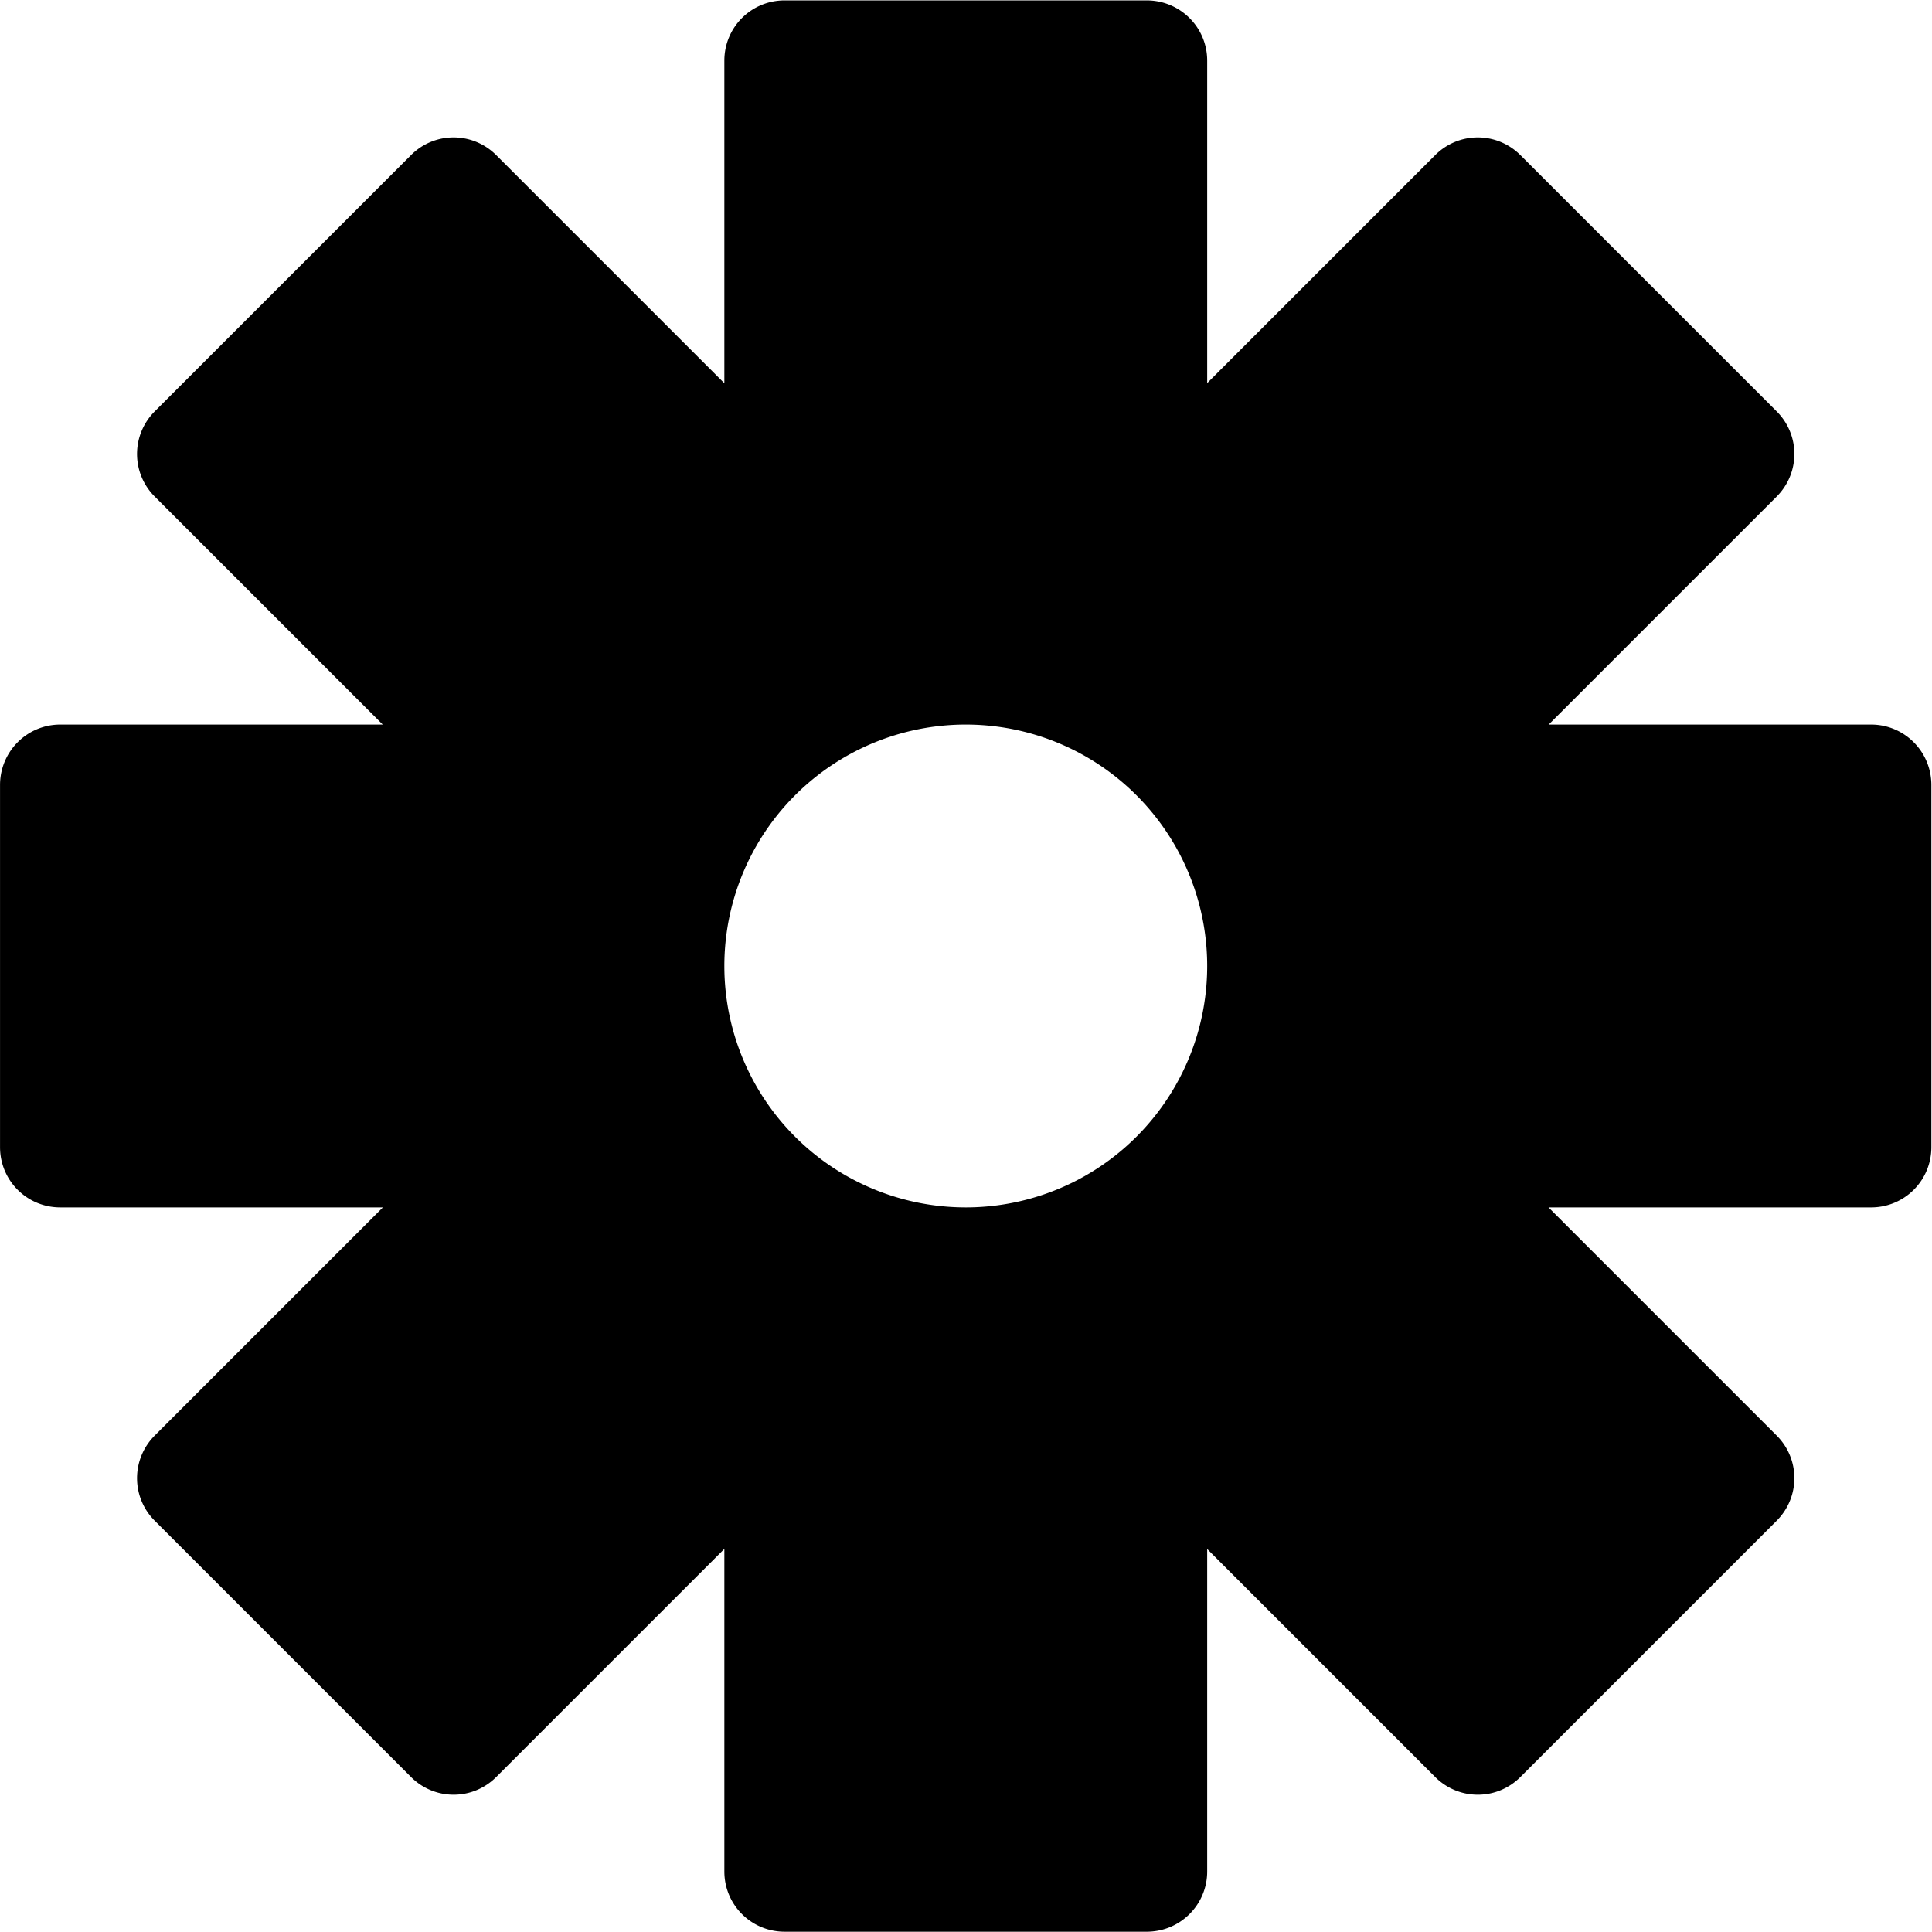 <?xml version="1.0" encoding="UTF-8" standalone="no"?>
<svg
   version="1.1"
   viewBox="0 0 32 32"
   id="svg2"
   sodipodi:docname="settings.svg"
   width="32"
   height="32"
   inkscape:version="1.2.2 (732a01da63, 2022-12-09)"
   xmlns:inkscape="http://www.inkscape.org/namespaces/inkscape"
   xmlns:sodipodi="http://sodipodi.sourceforge.net/DTD/sodipodi-0.dtd"
   xmlns="http://www.w3.org/2000/svg"
   xmlns:svg="http://www.w3.org/2000/svg">
  <defs
     id="defs6" />
  <sodipodi:namedview
     id="namedview4"
     pagecolor="#ff00ff"
     bordercolor="#666666"
     borderopacity="1.0"
     inkscape:showpageshadow="2"
     inkscape:pageopacity="0"
     inkscape:pagecheckerboard="true"
     inkscape:deskcolor="#d1d1d1"
     showgrid="false"
     inkscape:zoom="6.4183535"
     inkscape:cx="-80.939761"
     inkscape:cy="19.631203"
     inkscape:window-width="2560"
     inkscape:window-height="1417"
     inkscape:window-x="-8"
     inkscape:window-y="-8"
     inkscape:window-maximized="1"
     inkscape:current-layer="layer1" />
  <g
     inkscape:groupmode="layer"
     id="layer1"
     inkscape:label="Image">
    <g
       transform="matrix(1.233,0,0,1.233,-0.034,19.7)"
       id="g7876"
       style="stroke-width:0.811">
      <path
         d="m 10.568,-15.972 c -0.449,0 -0.81,0.361 -0.81,0.81 v 4.333 l -3.064,-3.064 c -0.318,-0.318 -0.829,-0.318 -1.146,0 l -3.441,3.441 c -0.318,0.318 -0.318,0.829 0,1.146 l 3.062,3.062 h -4.331 c -0.449,0 -0.81,0.363 -0.81,0.812 v 4.864 c 0,0.449 0.361,0.81 0.81,0.81 h 4.333 l -3.064,3.064 c -0.318,0.318 -0.318,0.829 0,1.146 l 3.441,3.441 c 0.318,0.318 0.829,0.318 1.146,0 l 3.064,-3.064 v 4.333 c 0,0.449 0.361,0.81 0.81,0.81 h 4.864 c 0.449,0 0.812,-0.361 0.812,-0.81 v -4.331 l 3.062,3.062 c 0.318,0.318 0.829,0.318 1.146,0 l 3.441,-3.441 c 0.318,-0.318 0.318,-0.829 0,-1.146 l -3.064,-3.064 h 4.333 c 0.449,0 0.81,-0.361 0.81,-0.81 v -4.864 c 0,-0.449 -0.361,-0.812 -0.81,-0.812 h -4.331 l 3.062,-3.062 c 0.318,-0.318 0.318,-0.829 0,-1.146 l -3.441,-3.441 c -0.318,-0.318 -0.829,-0.318 -1.146,0 l -3.062,3.062 v -4.331 c 0,-0.449 -0.363,-0.81 -0.812,-0.81 z m 2.432,9.728 a 3.243,3.243 0 0 1 3.244,3.244 3.243,3.243 0 0 1 -3.244,3.242 3.243,3.243 0 0 1 -3.242,-3.242 3.243,3.243 0 0 1 3.242,-3.244 z"
         id="path7874"
         style="stroke-width:0.811" />
    </g>
  </g>
</svg>
